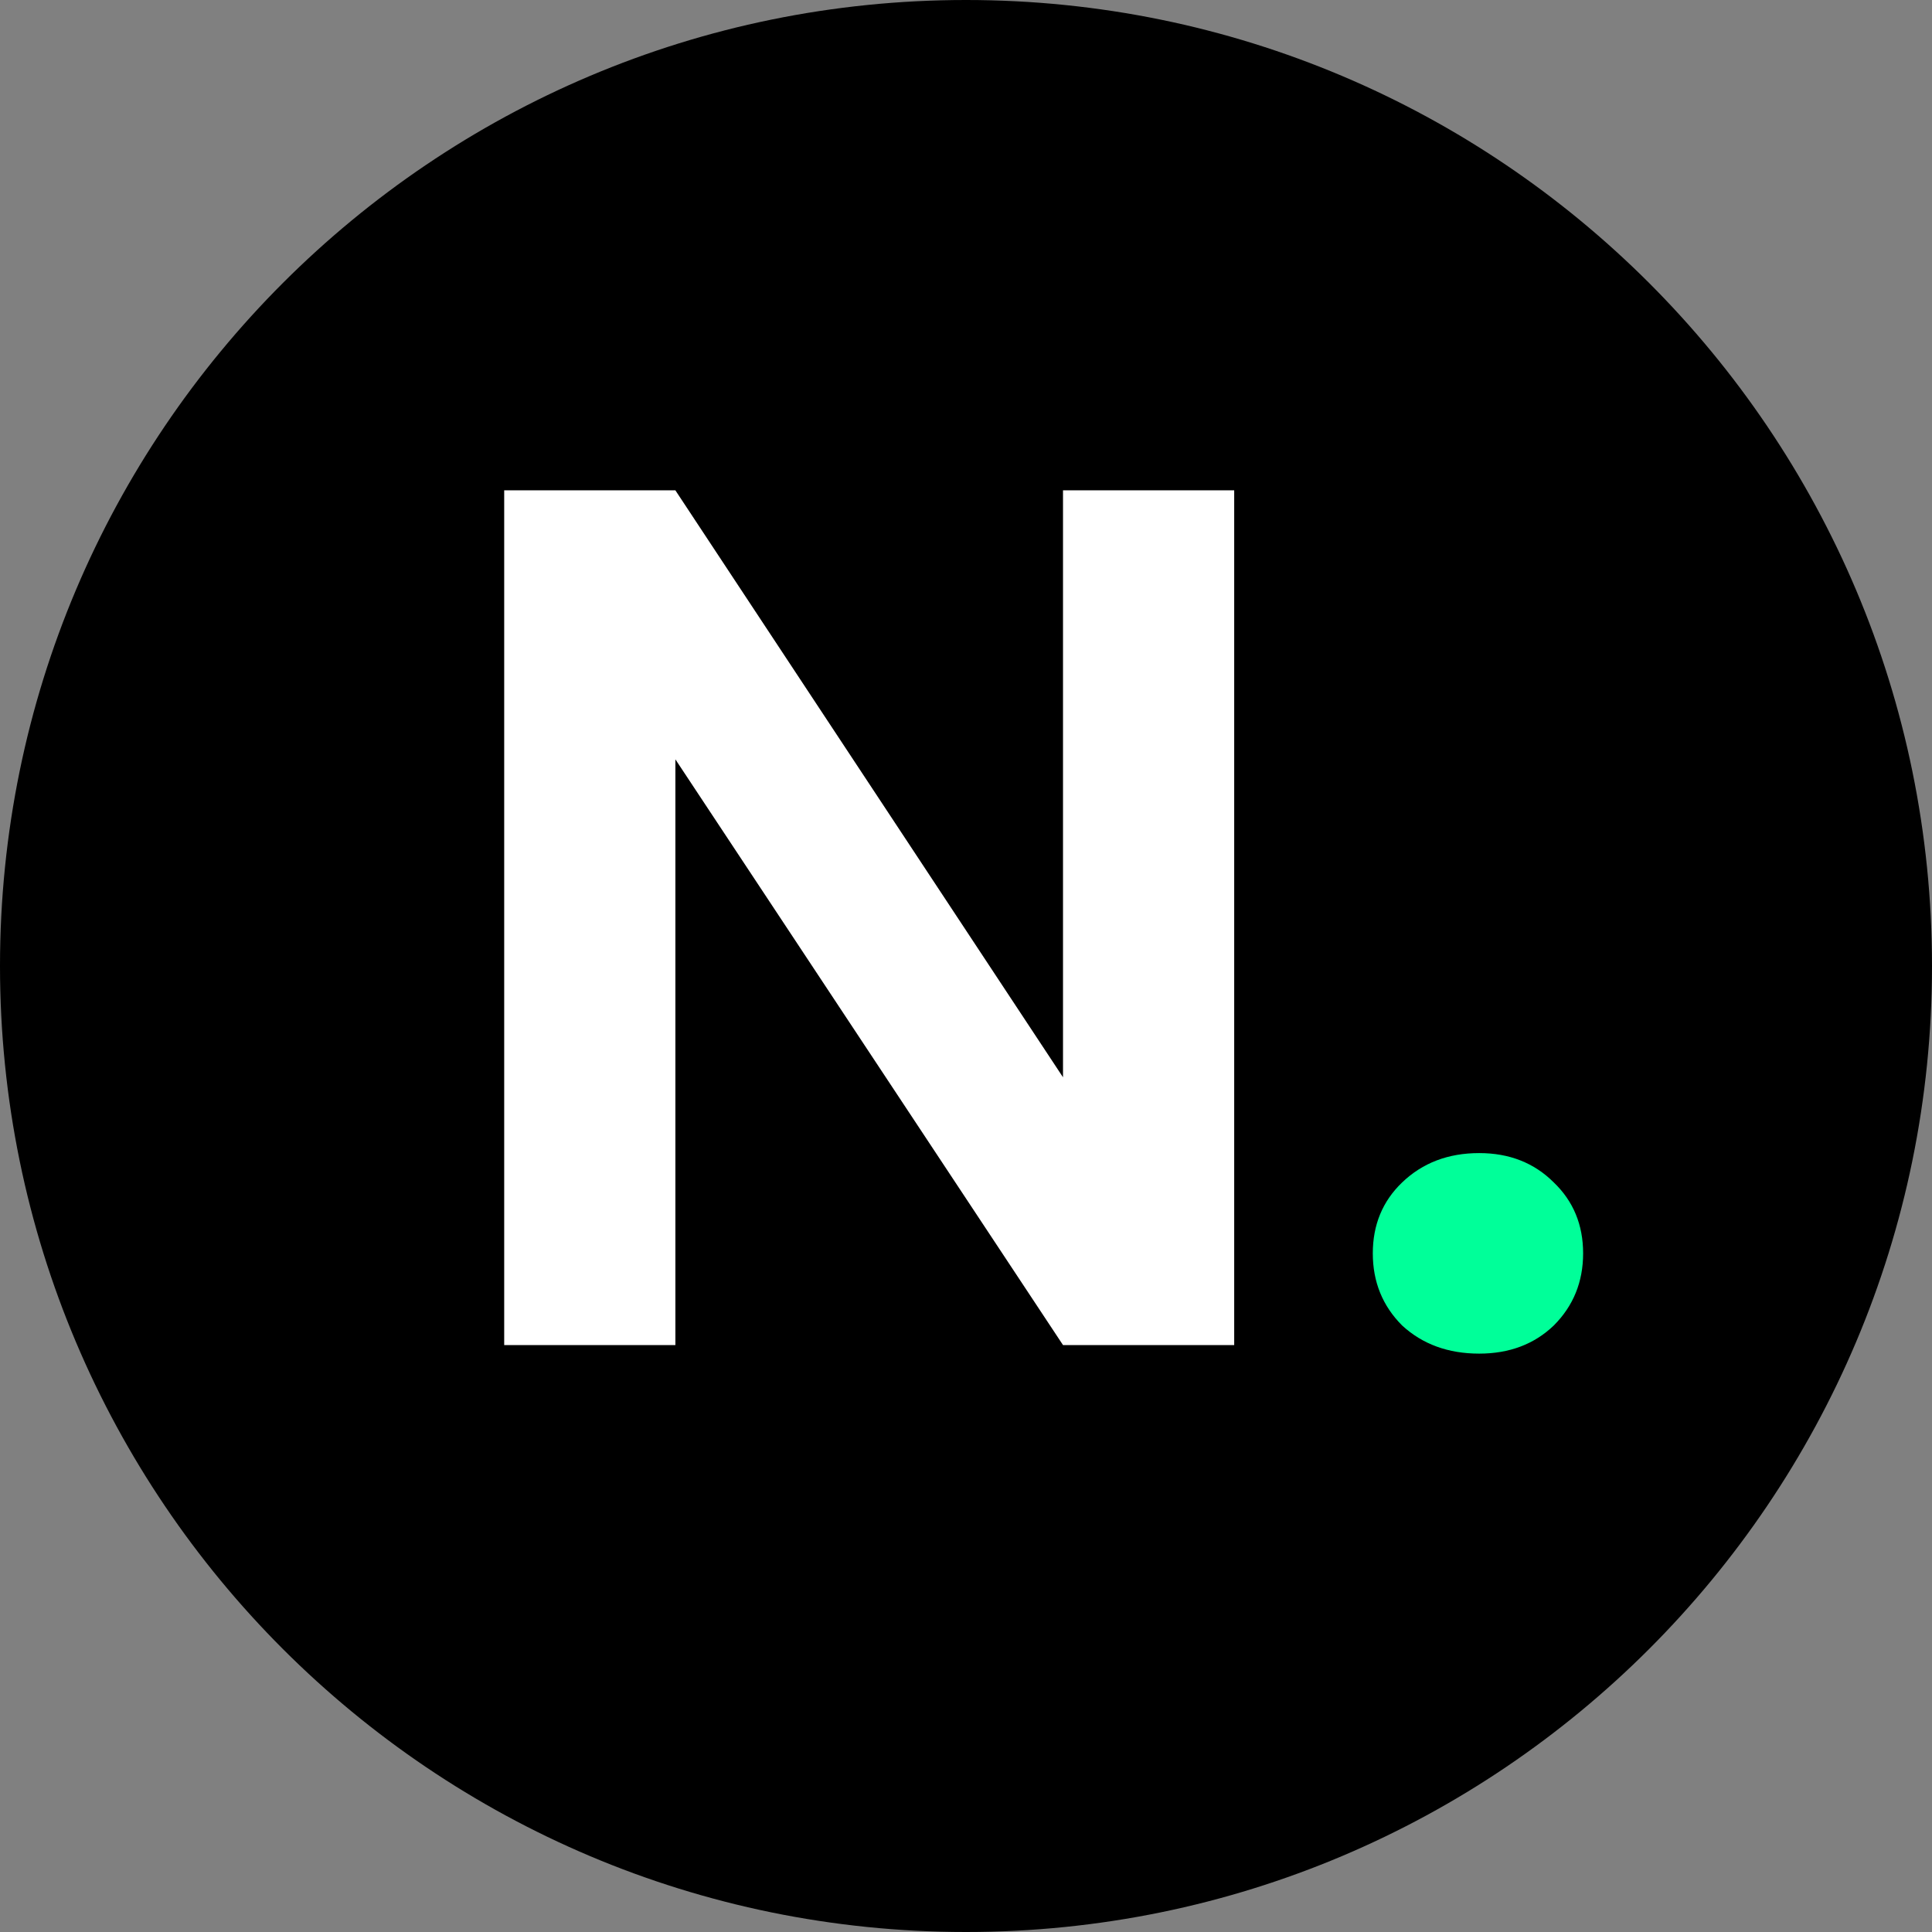 <svg width="474" height="474" viewBox="0 0 474 474" fill="none" xmlns="http://www.w3.org/2000/svg">
<rect x="0" y="0" width="474" height="474" fill="#808080" stroke="none"/>
<path d="M0 237C0 106.109 106.109 0 237 0C367.891 0 474 106.109 474 237C474 367.891 367.891 474 237 474C106.109 474 0 367.891 0 237Z" fill="black"/>
<path d="M302.8 330H260.8L165.7 186.3V330H123.7V120.3H165.7L260.8 264.3V120.3H302.8V330Z" fill="white"/>
<path d="M362.905 332.1C355.305 332.1 349.005 329.8 344.005 325.2C339.205 320.4 336.805 314.5 336.805 307.5C336.805 300.5 339.205 294.7 344.005 290.1C349.005 285.3 355.305 282.9 362.905 282.9C370.305 282.9 376.405 285.3 381.205 290.1C386.005 294.7 388.405 300.5 388.405 307.5C388.405 314.5 386.005 320.4 381.205 325.2C376.405 329.8 370.305 332.1 362.905 332.1Z" fill="#00FF99"/>
</svg>
